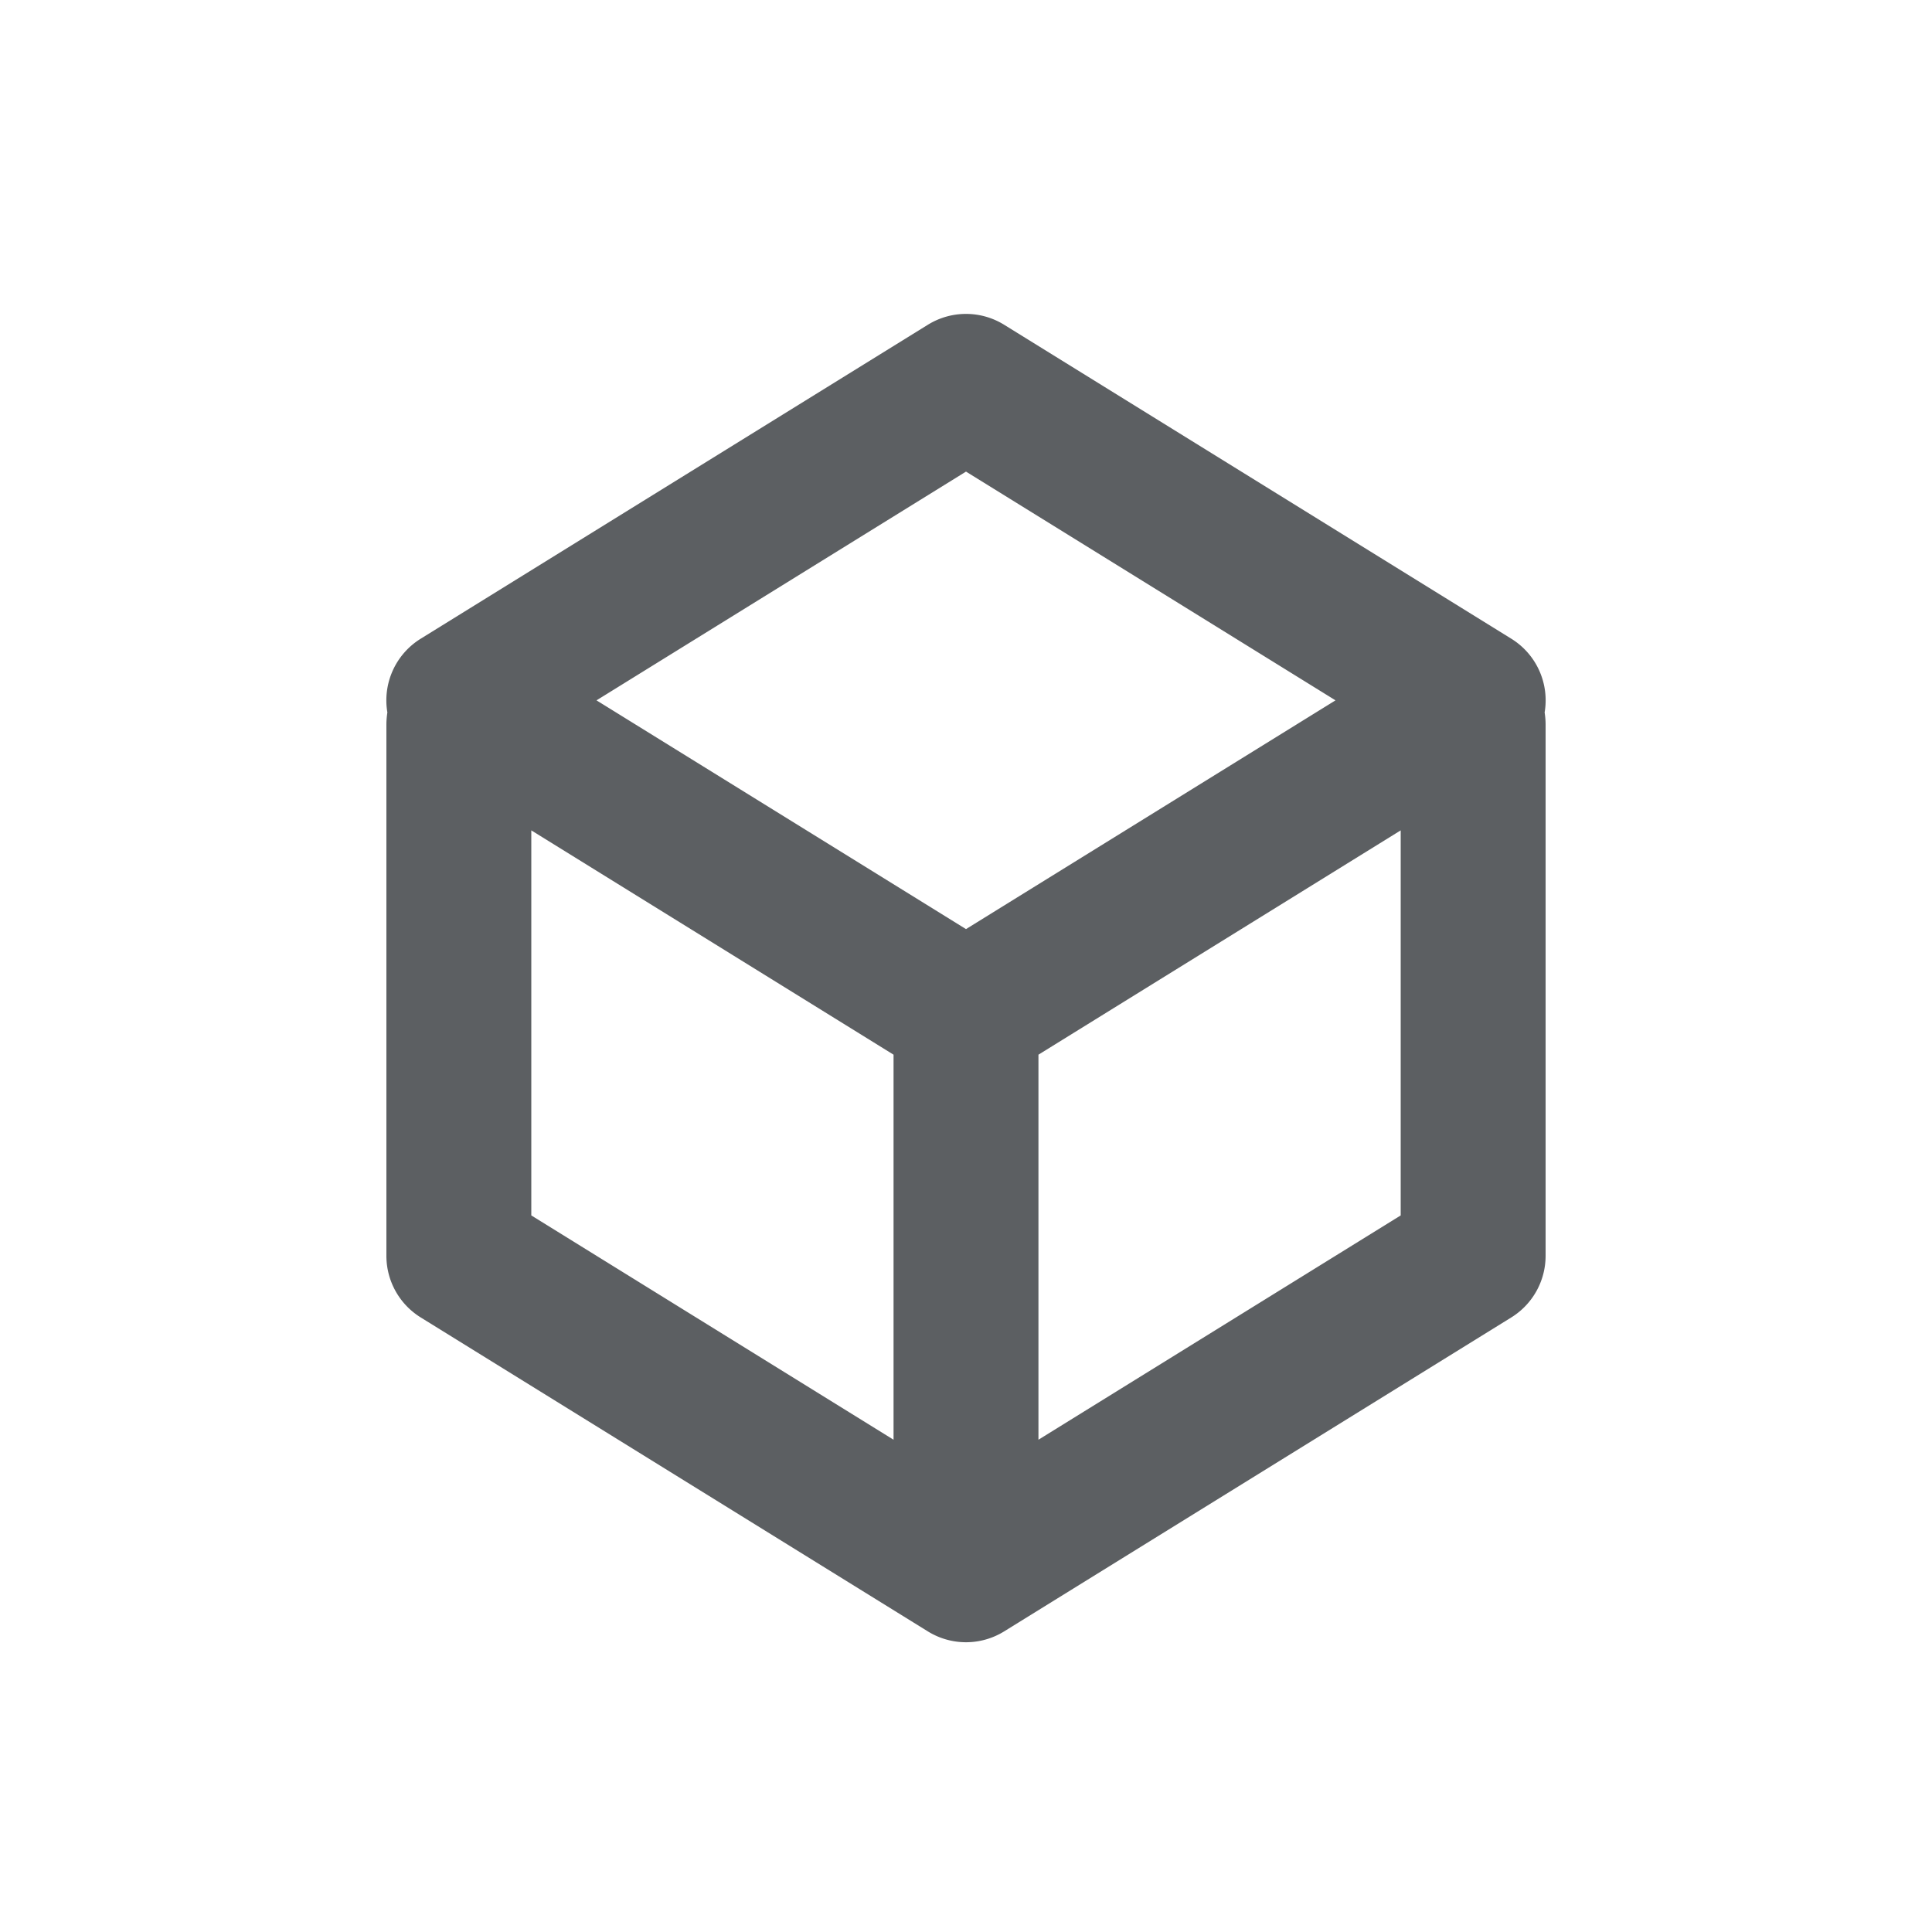 <svg viewBox="0 0 20 20" xmlns="http://www.w3.org/2000/svg"><path fill-rule="evenodd" d="M9.605 3.362a.75.75 0 0 1 .79 0l5.25 3.25a.75.75 0 0 1 .345.763c.006.04.01.082.01.125v5.5a.75.75 0 0 1-.355.638l-5.25 3.25a.75.75 0 0 1-.79 0l-5.25-3.25a.75.75 0 0 1-.355-.638v-5.5c0-.043.004-.085.01-.125a.75.75 0 0 1 .345-.763l5.25-3.25Zm1.145 7.556 3.75-2.322v3.986l-3.75 2.322v-3.986Zm-1.5 0-3.75-2.322v3.986l3.75 2.322v-3.986Zm-3.075-3.668 3.825 2.368 3.825-2.368-3.825-2.368-3.825 2.368Z" fill="#5C5F62"/></svg>